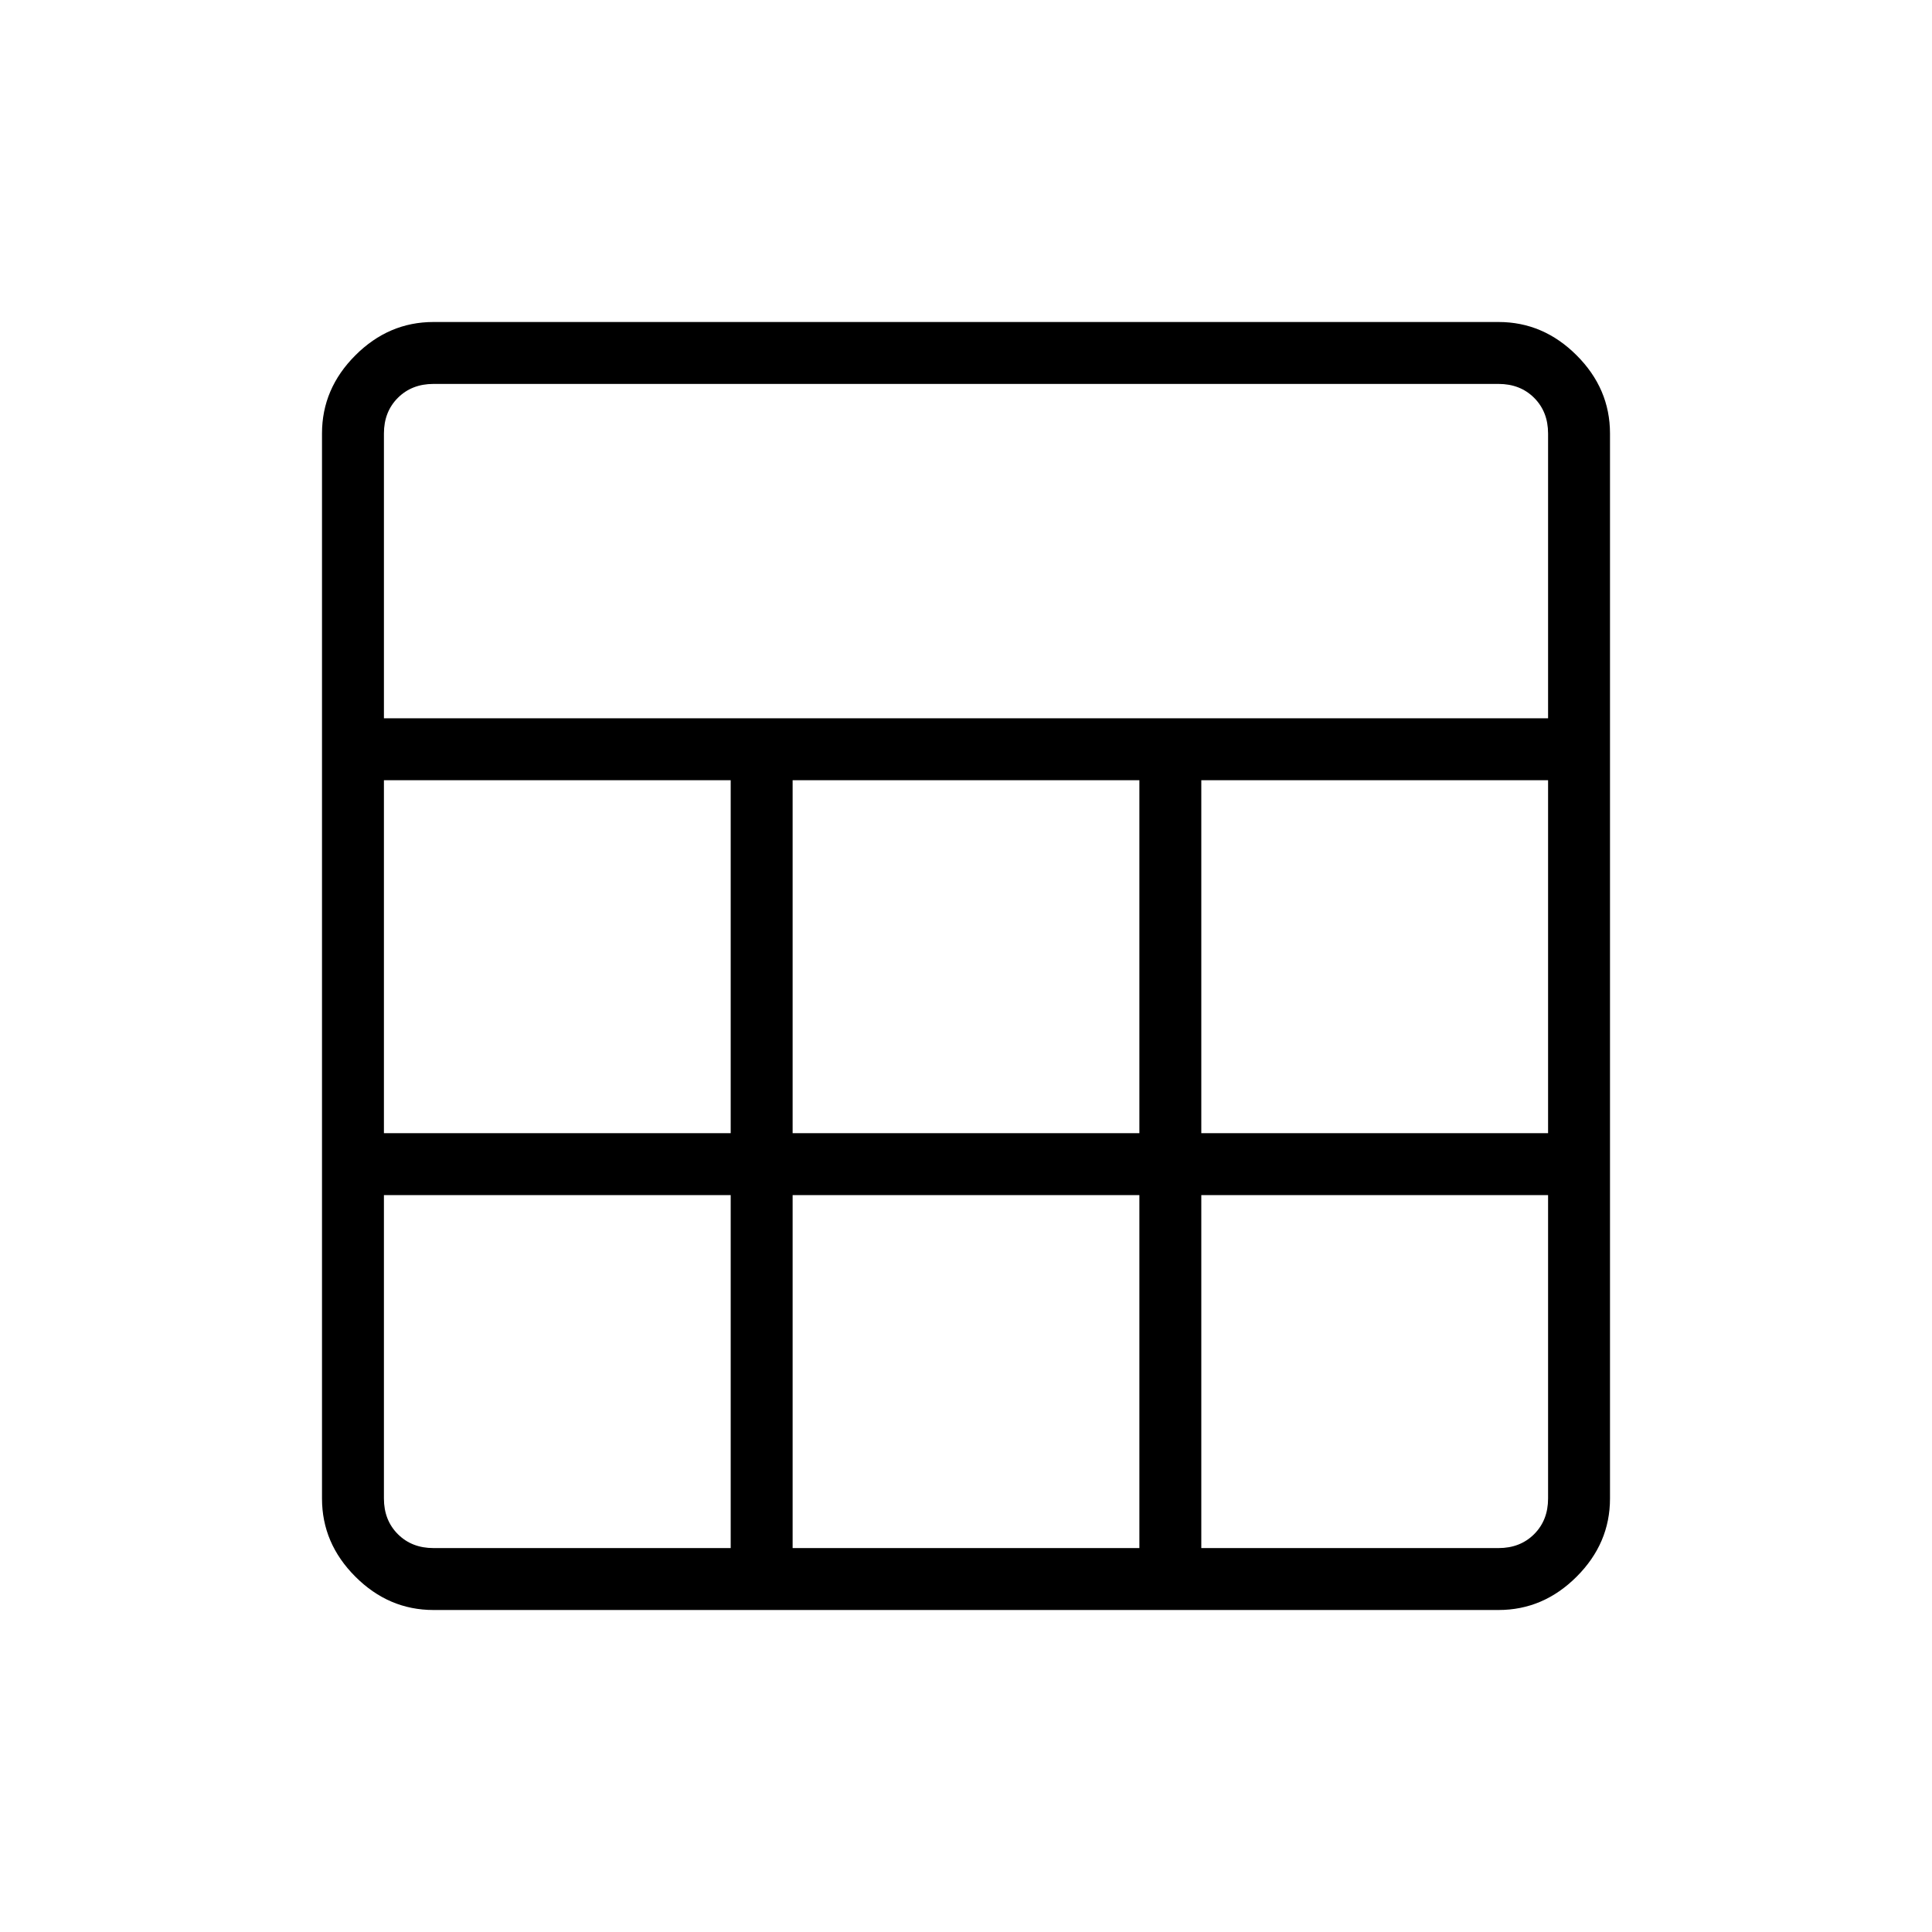<svg xmlns="http://www.w3.org/2000/svg" width="48" height="48" viewBox="0 -960 960 960"><path d="M160-215.38v-529.24q0-22.25 16.57-38.81Q193.13-800 215.38-800h529.24q22.25 0 38.81 16.57Q800-766.87 800-744.62v529.24q0 22.25-16.57 38.81Q766.87-160 744.62-160H215.38q-22.25 0-38.81-16.57Q160-193.13 160-215.38Zm30.77-387.7h578.46v-141.54q0-10.76-6.92-17.69-6.93-6.92-17.69-6.92H215.38q-10.76 0-17.69 6.92-6.92 6.93-6.92 17.69v141.54Zm203.08 206.16h172.3v-175.39h-172.3v175.39Zm0 206.15h172.3v-175.38h-172.3v175.38ZM190.77-396.92h172.31v-175.39H190.77v175.39Zm406.15 0h172.31v-175.39H596.92v175.39ZM215.38-190.77h147.7v-175.38H190.77v150.77q0 10.76 6.92 17.69 6.93 6.92 17.69 6.92Zm381.54 0h147.7q10.76 0 17.69-6.92 6.92-6.93 6.92-17.69v-150.77H596.92v175.38Z"/></svg>